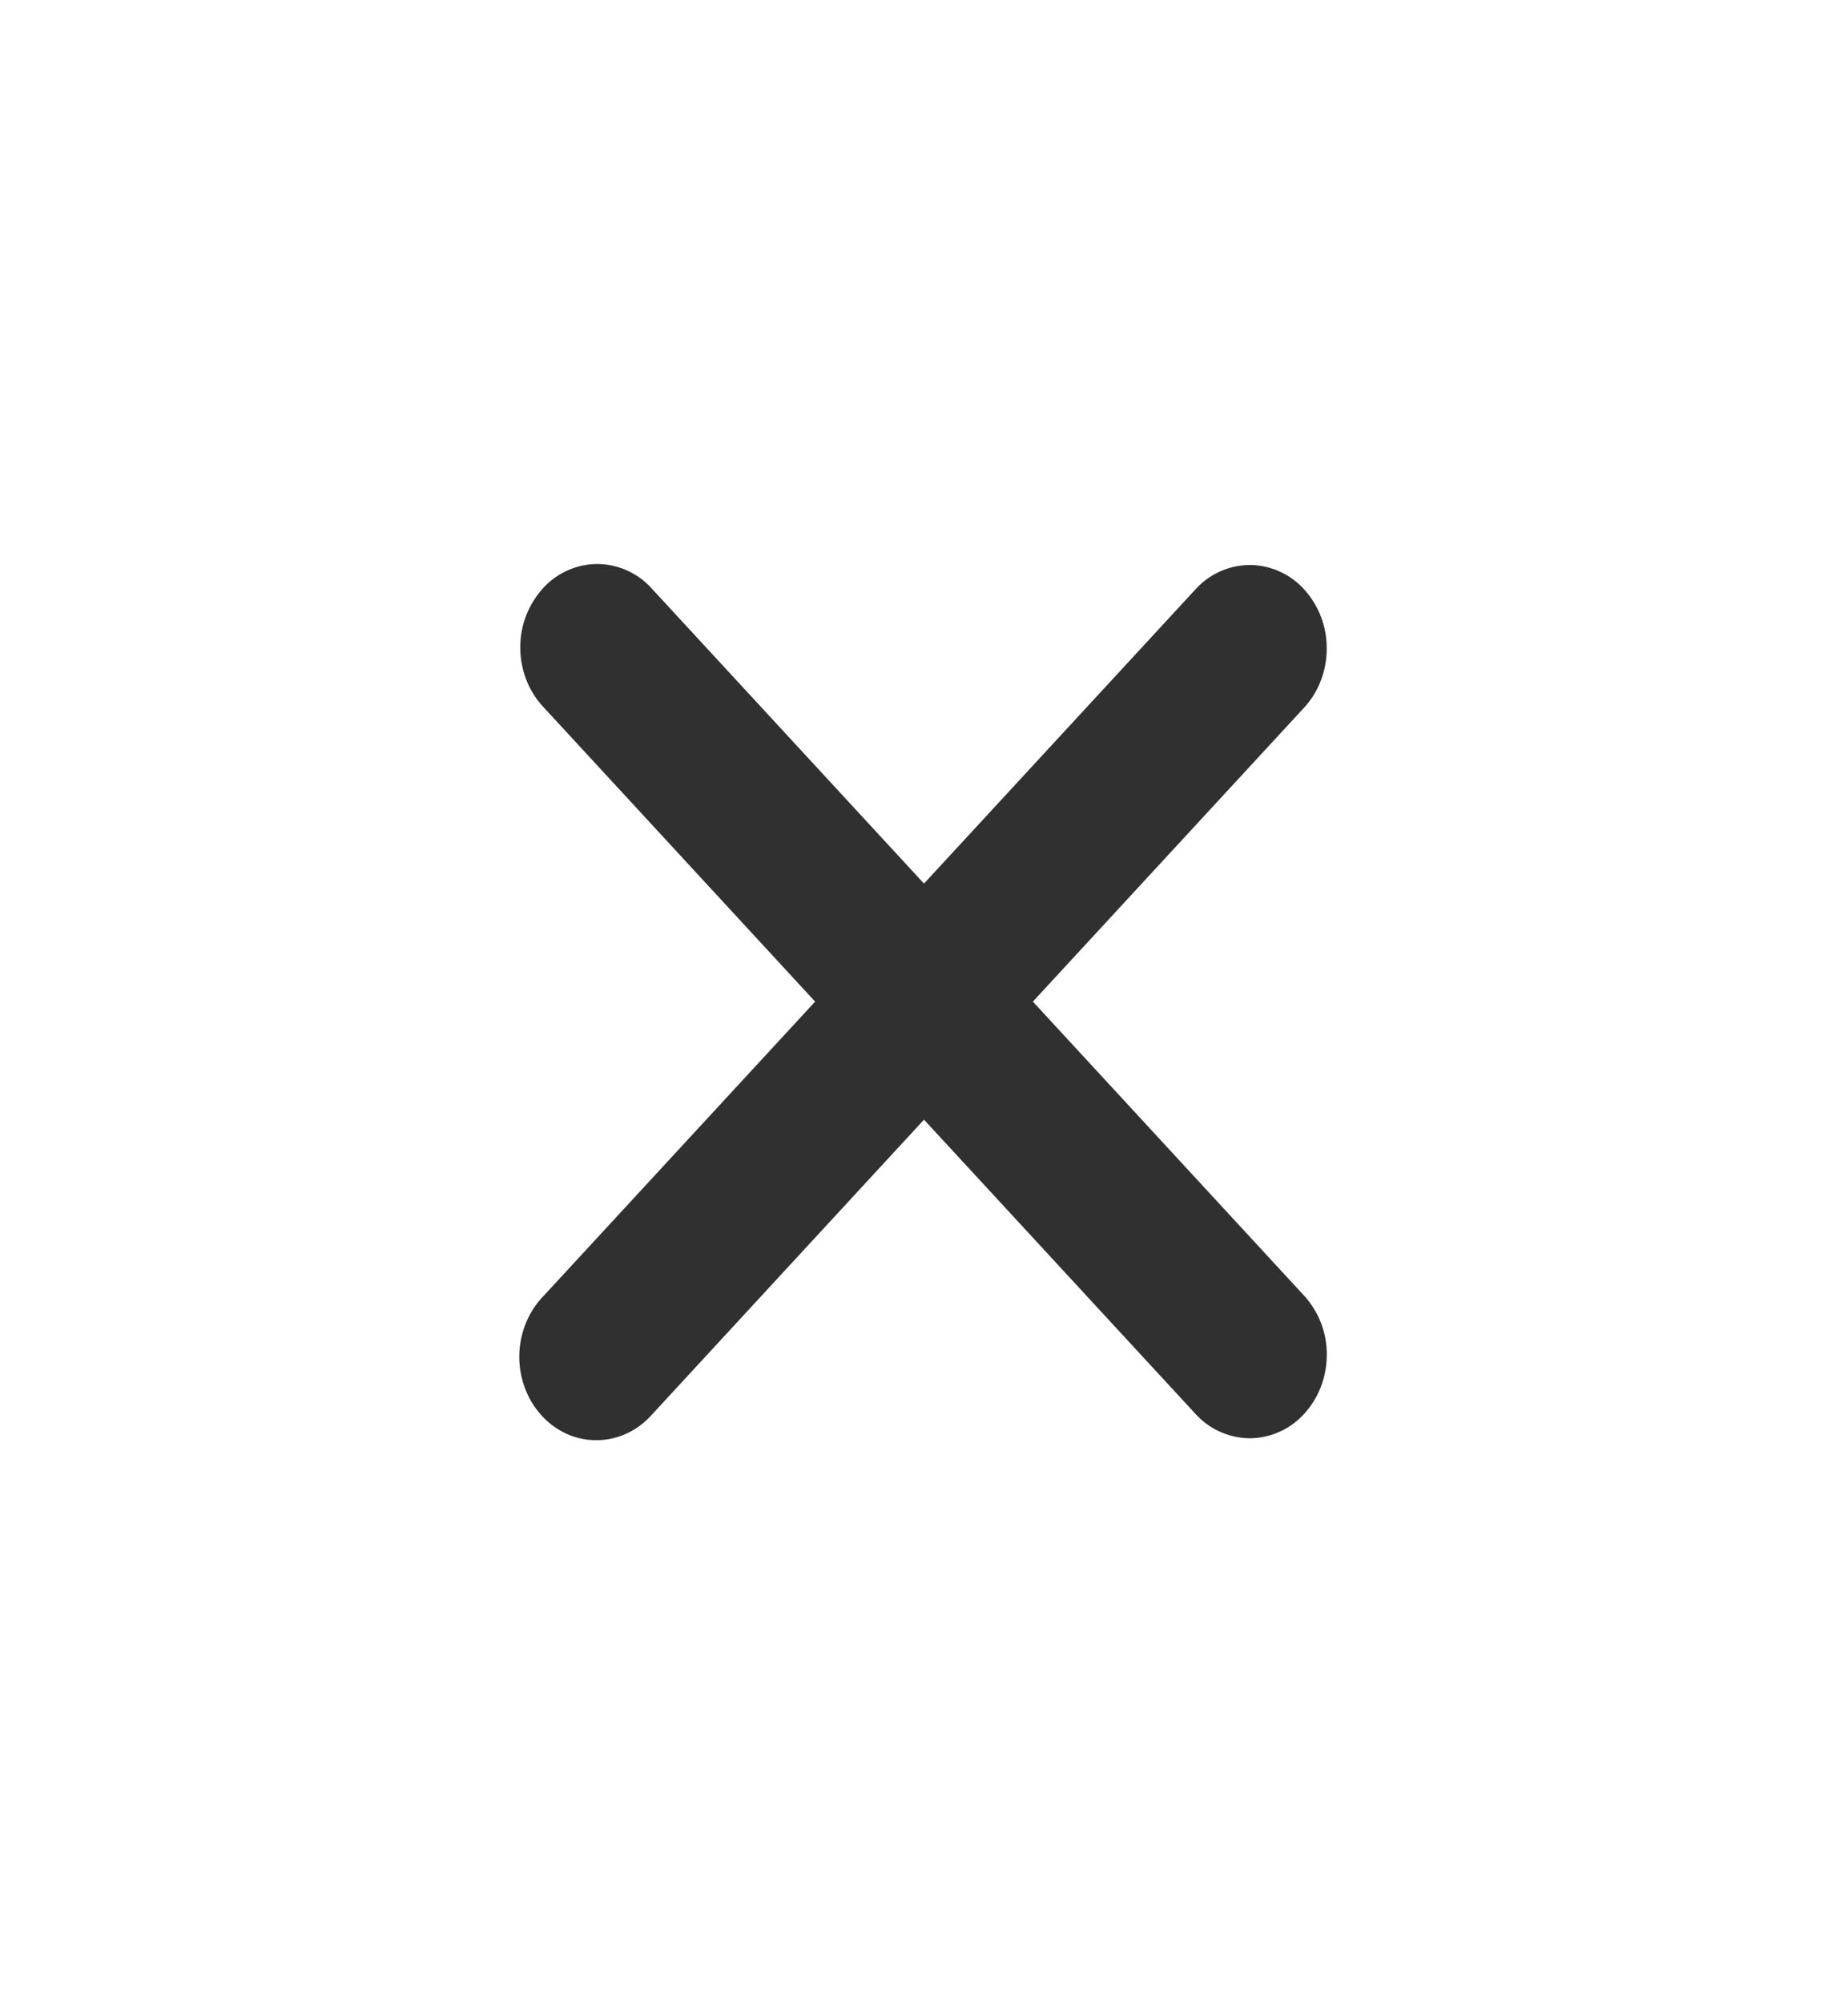 <svg xmlns="http://www.w3.org/2000/svg" width="24" height="26" fill="none"><path fill="#303030" d="M7.05 7.638a1.13 1.13 0 0 0-.293.765c0 .288.106.563.293.766L10.586 13 7.05 16.83q-.144.152-.224.352a1.16 1.16 0 0 0-.007.838q.076.201.219.356a1 1 0 0 0 .328.237.94.94 0 0 0 .773-.008c.122-.056.233-.139.325-.242L12 14.532l3.536 3.83a.96.96 0 0 0 .703.305.96.96 0 0 0 .699-.318c.185-.2.29-.472.293-.756a1.13 1.13 0 0 0-.281-.762L13.414 13l3.536-3.83c.182-.205.283-.479.28-.763a1.13 1.13 0 0 0-.292-.756.96.96 0 0 0-.699-.318.96.96 0 0 0-.703.305L12 11.468l-3.536-3.83a.96.96 0 0 0-.707-.318.96.96 0 0 0-.707.317"/></svg>